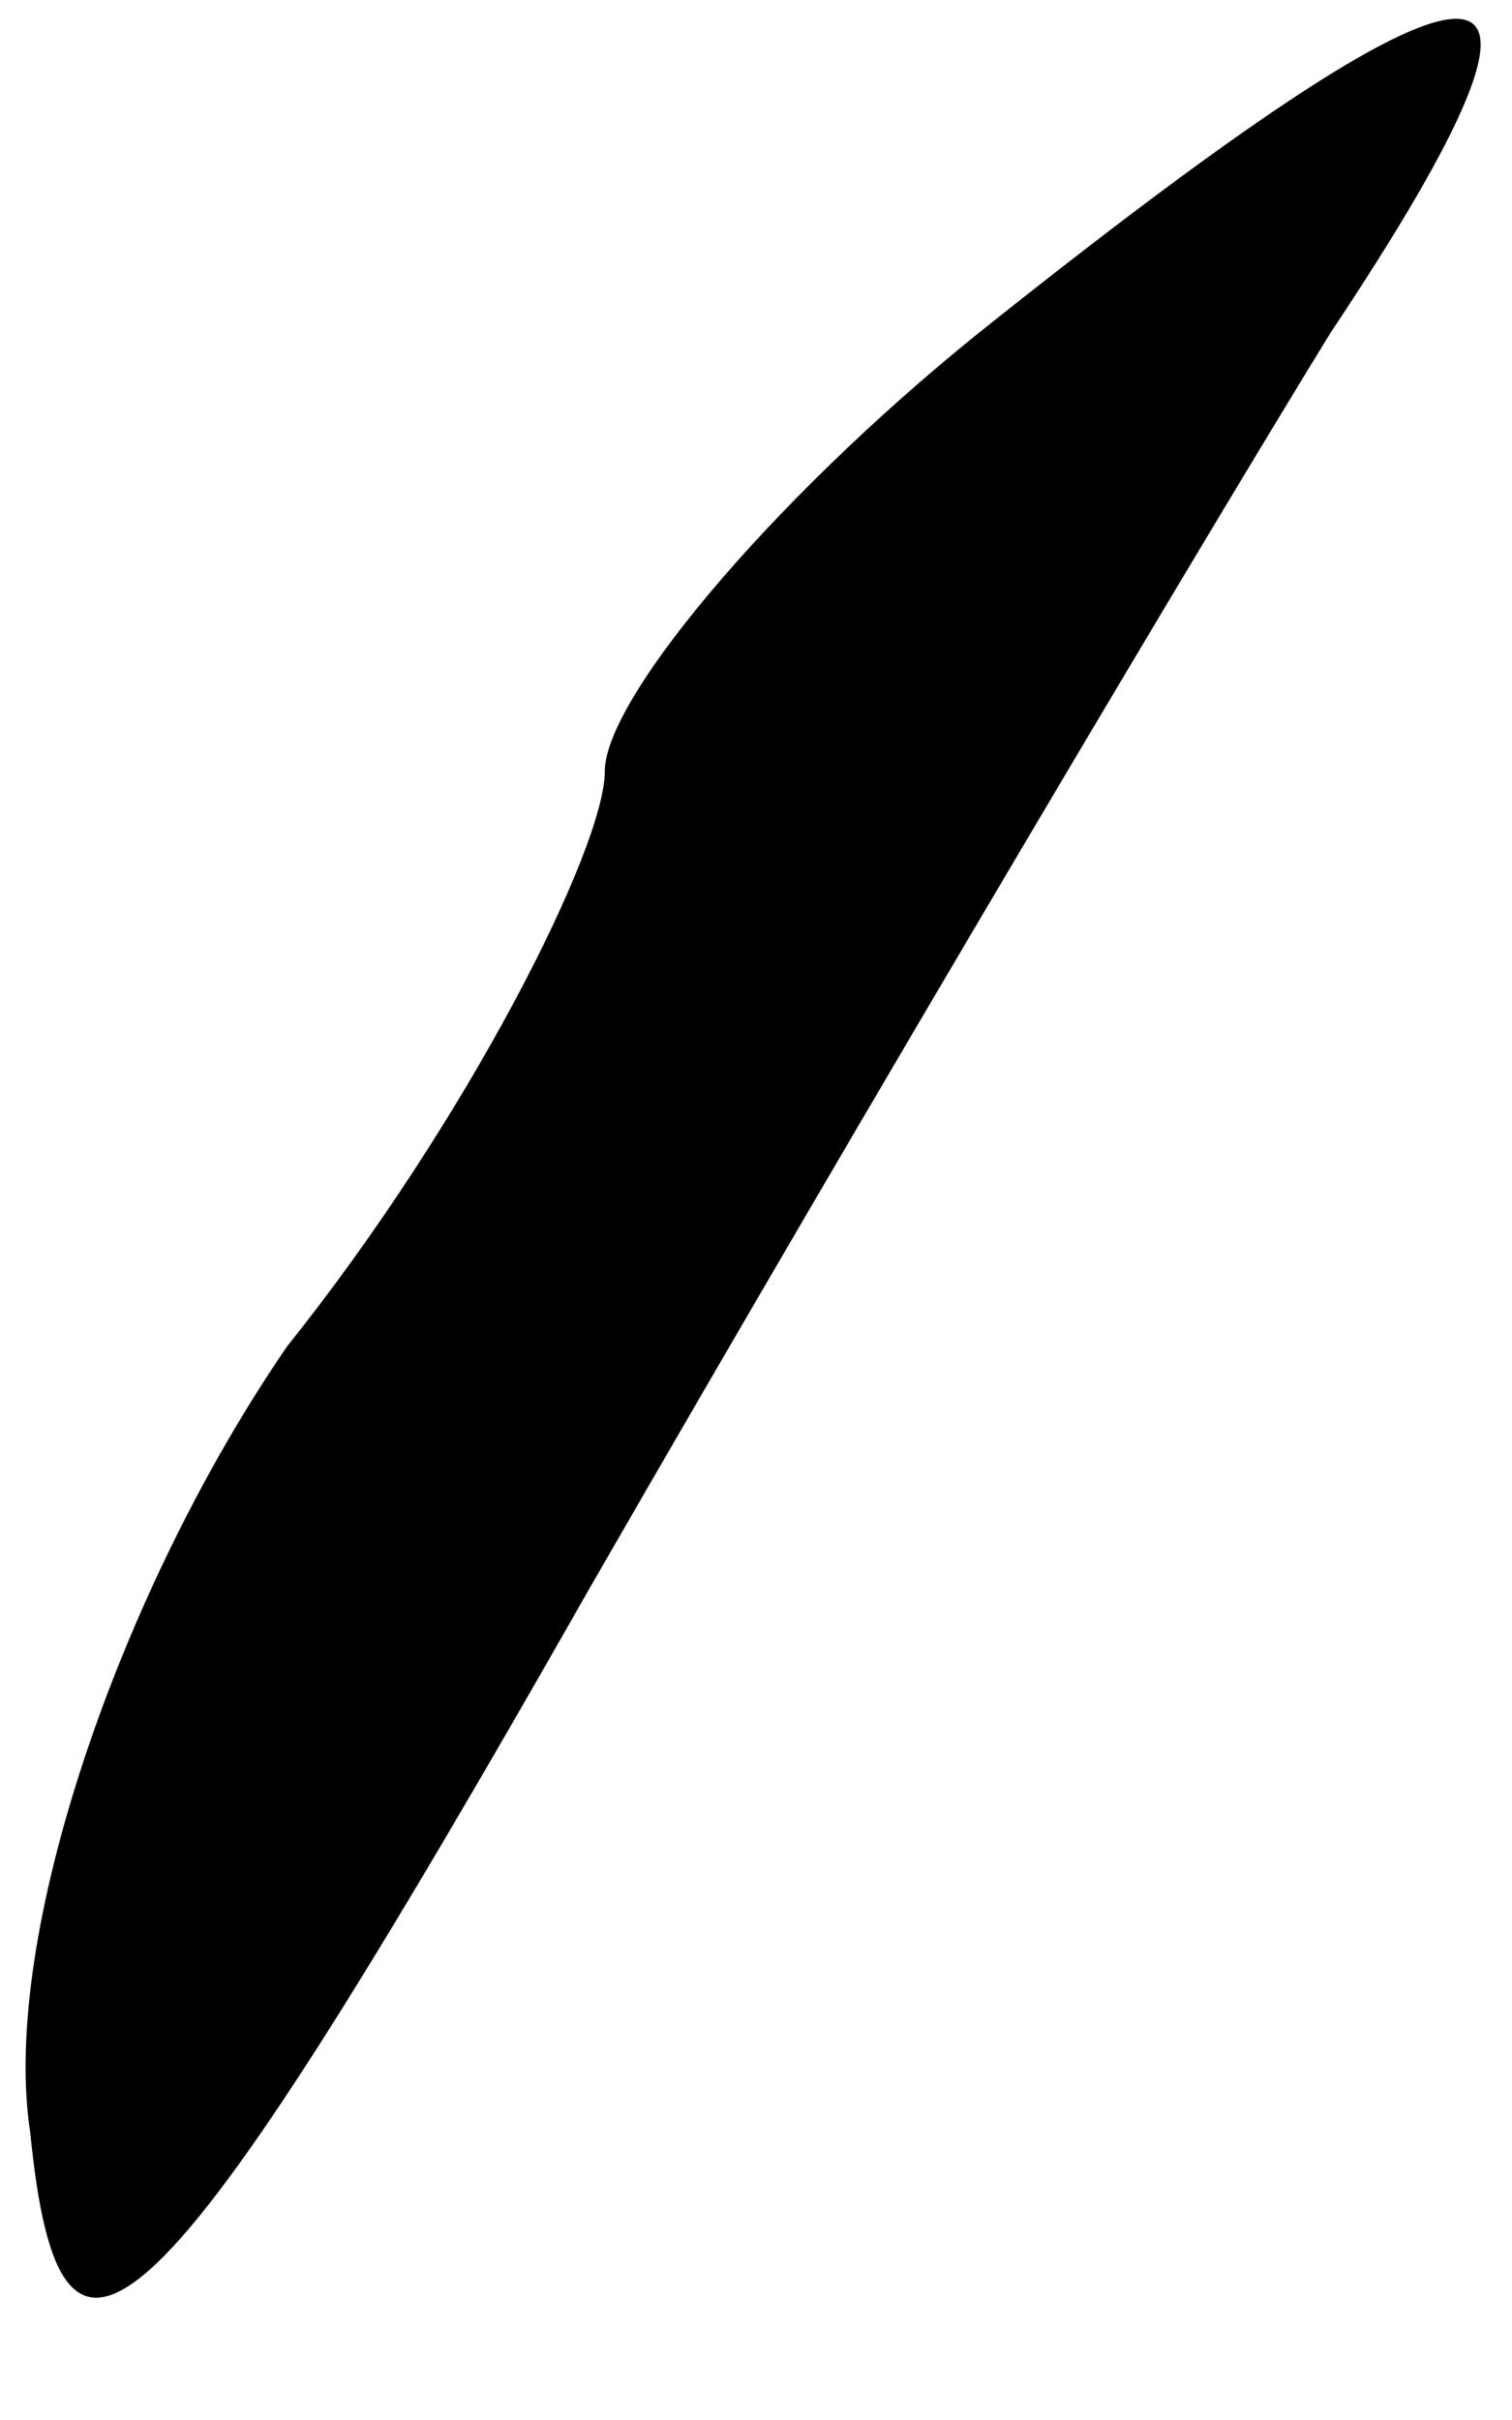 <?xml version="1.0" standalone="no"?>
<!DOCTYPE svg PUBLIC "-//W3C//DTD SVG 20010904//EN"
 "http://www.w3.org/TR/2001/REC-SVG-20010904/DTD/svg10.dtd">
<svg version="1.0" xmlns="http://www.w3.org/2000/svg"
 width="10pt" height="16pt" viewBox="0 0 10 16"
 preserveAspectRatio="xMidYMid meet">
<g transform="translate(0,16) scale(0.1,-0.1)"
fill="#000000" stroke="none">
<path fill="#000000" stroke="none" d="M66 139 c-14 -11 -26 -25 -26 -30 0 -5
-9 -23 -21 -38 -11 -16 -19 -39 -17 -52 2 -20 8 -15 37 36 19 33 41 70 49 83
18 27 12 28 -22 1z"/>
</g>
</svg>
